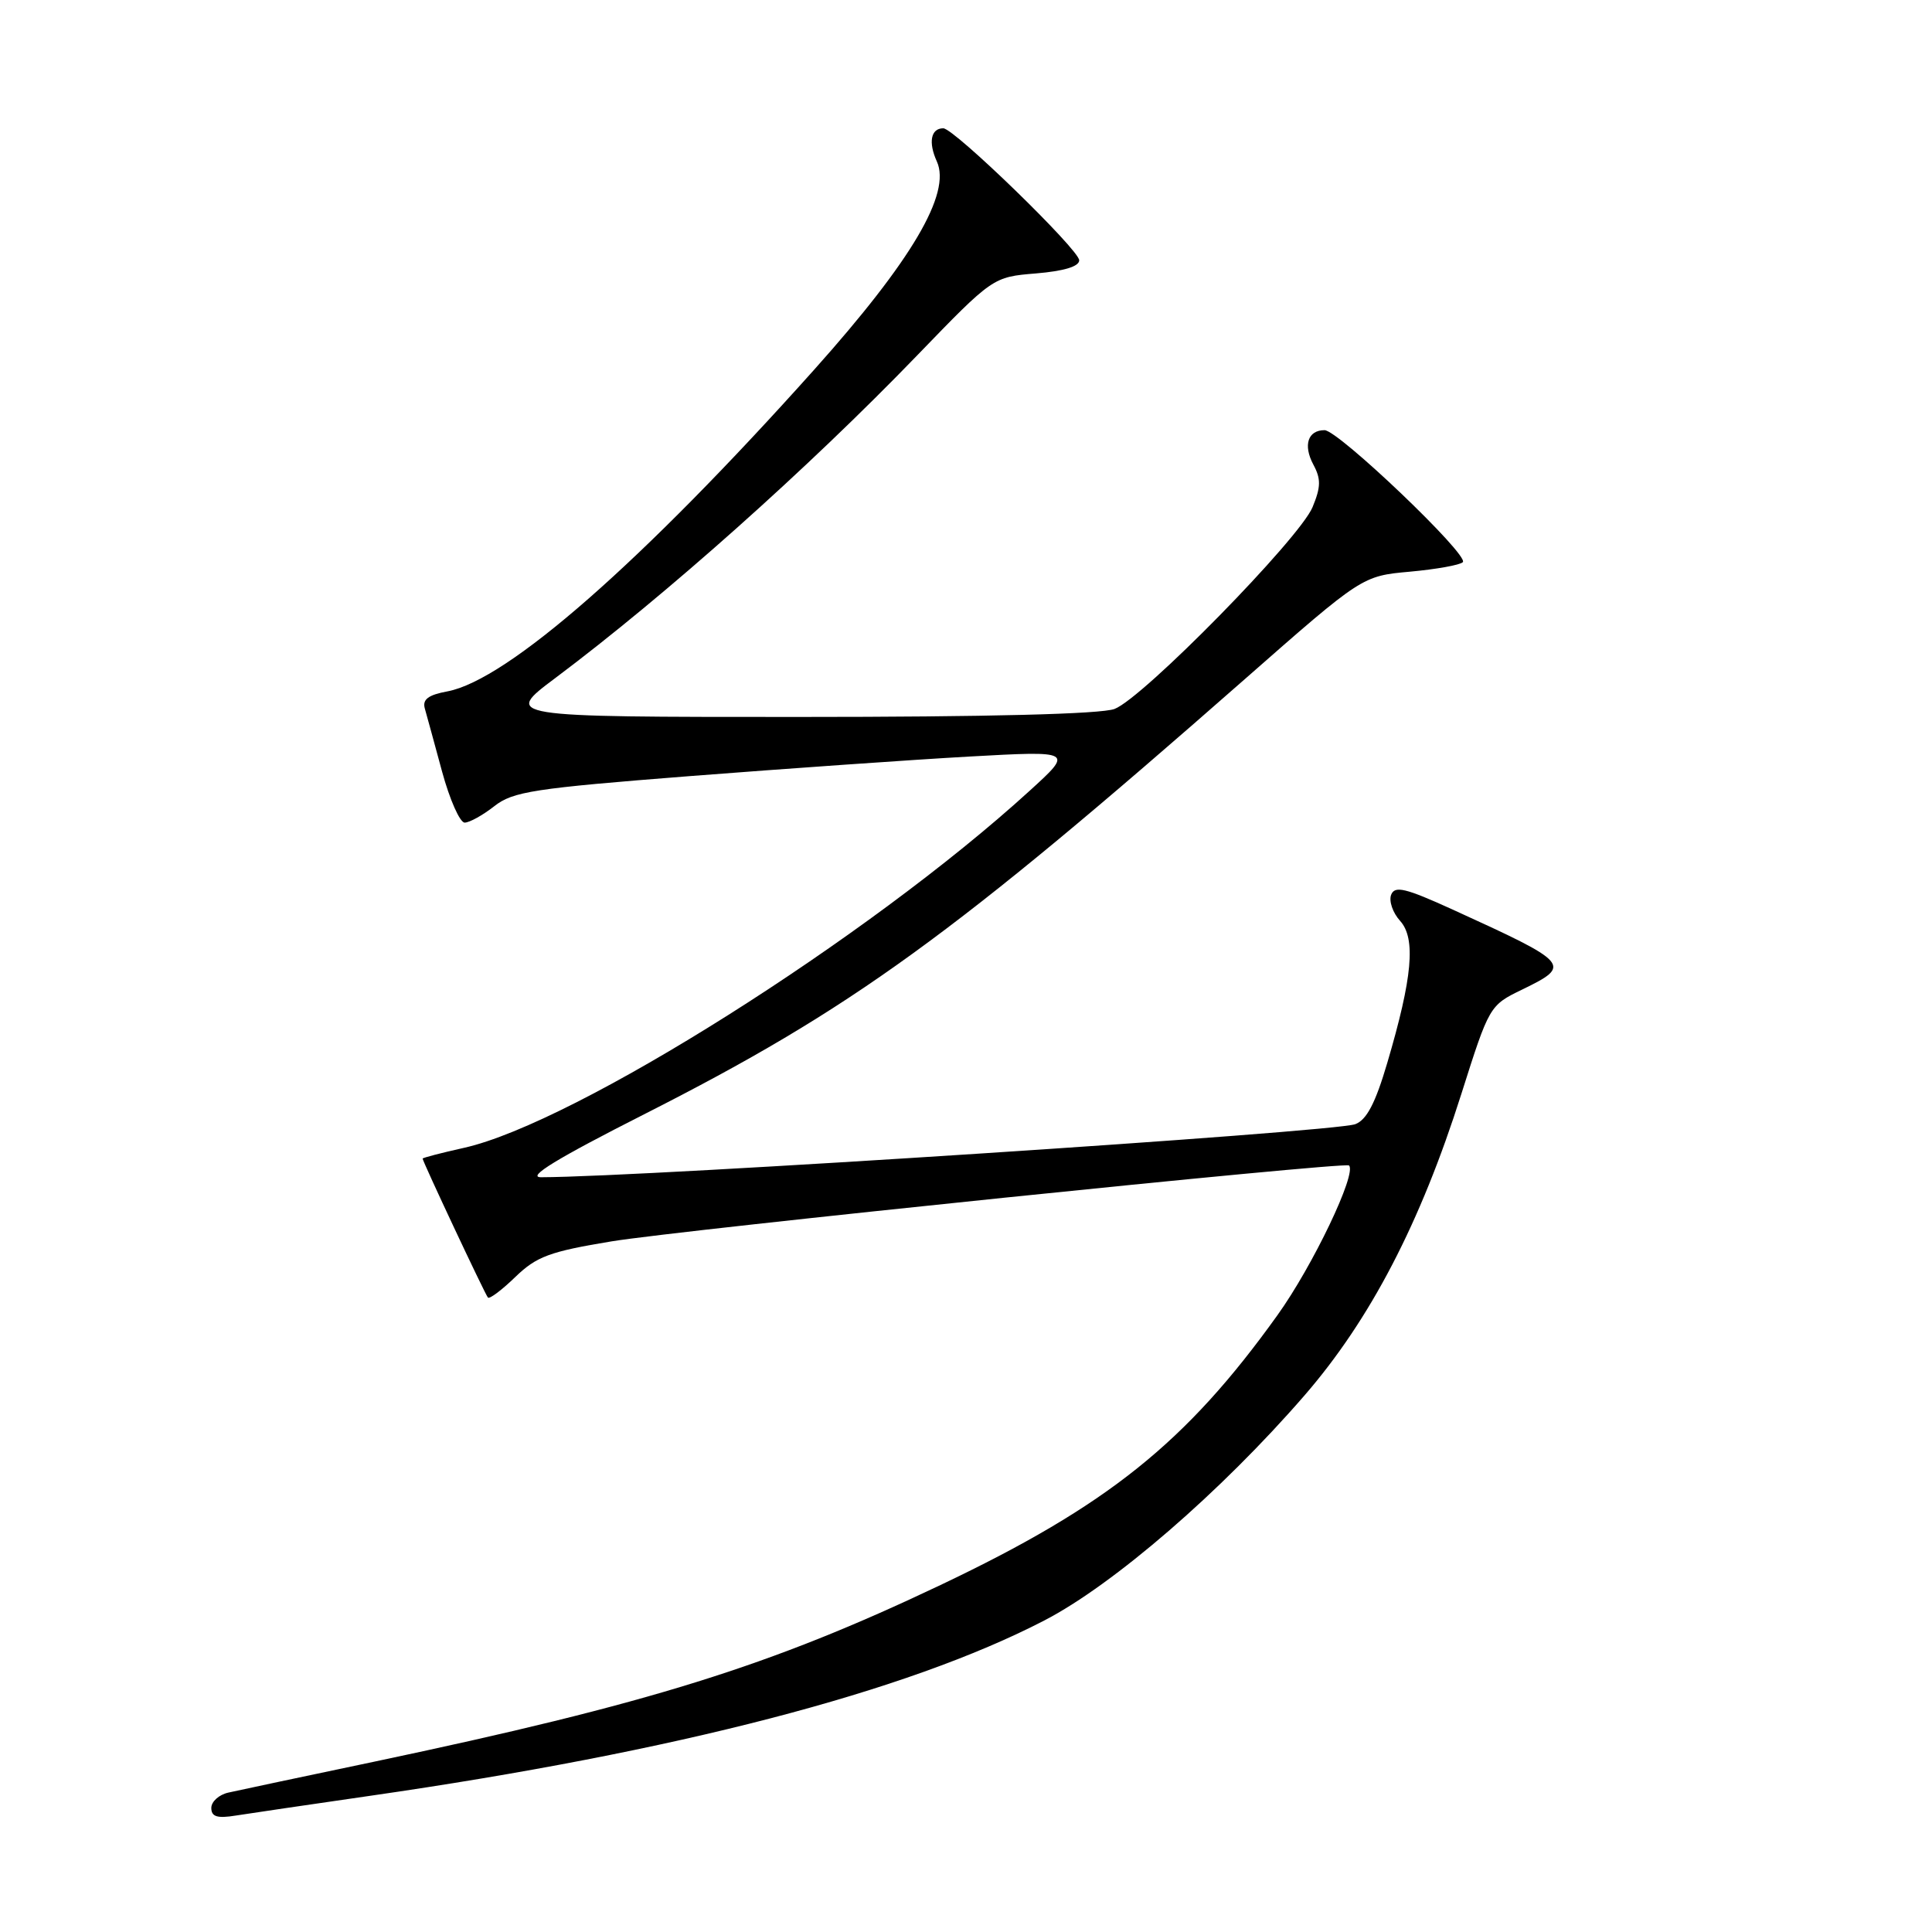 <?xml version="1.0" encoding="UTF-8" standalone="no"?>
<!DOCTYPE svg PUBLIC "-//W3C//DTD SVG 1.1//EN" "http://www.w3.org/Graphics/SVG/1.1/DTD/svg11.dtd" >
<svg xmlns="http://www.w3.org/2000/svg" xmlns:xlink="http://www.w3.org/1999/xlink" version="1.1" viewBox="0 0 256 256">
 <g >
 <path fill="currentColor"
d=" M 49.00 237.96 C 89.66 232.10 120.12 224.18 138.38 214.72 C 147.54 209.98 161.81 197.64 172.82 184.94 C 181.56 174.86 188.21 162.08 193.64 144.94 C 197.33 133.30 197.38 133.21 201.68 131.13 C 208.33 127.89 208.11 127.65 192.46 120.51 C 186.20 117.66 184.81 117.33 184.33 118.57 C 184.02 119.40 184.55 120.95 185.52 122.02 C 187.63 124.35 187.16 129.53 183.82 140.84 C 182.25 146.17 181.09 148.39 179.58 148.96 C 176.74 150.01 85.56 155.96 71.70 155.99 C 69.72 156.00 73.75 153.53 85.33 147.66 C 112.88 133.69 126.23 124.01 165.00 89.94 C 180.50 76.32 180.50 76.32 186.83 75.75 C 190.31 75.43 193.46 74.87 193.83 74.49 C 194.71 73.59 177.33 57.00 175.51 57.00 C 173.30 57.00 172.65 58.98 174.02 61.55 C 175.05 63.46 175.03 64.52 173.92 67.20 C 172.19 71.37 151.44 92.52 147.68 93.94 C 145.88 94.62 130.91 95.00 105.79 95.00 C 66.70 95.00 66.70 95.00 73.60 89.83 C 88.23 78.86 107.10 62.04 121.52 47.10 C 131.57 36.70 131.57 36.70 137.28 36.23 C 140.98 35.92 143.00 35.31 143.00 34.49 C 143.00 33.10 126.42 17.00 124.99 17.00 C 123.34 17.00 122.98 18.86 124.14 21.40 C 126.06 25.63 120.81 34.53 107.87 49.00 C 85.08 74.47 67.24 90.11 59.29 91.61 C 56.74 92.08 55.95 92.68 56.29 93.88 C 56.54 94.77 57.58 98.54 58.58 102.25 C 59.59 105.96 60.94 109.00 61.57 109.00 C 62.21 109.00 63.97 108.02 65.49 106.83 C 67.96 104.88 70.72 104.46 91.38 102.84 C 104.10 101.85 120.75 100.68 128.38 100.25 C 142.26 99.48 142.26 99.48 136.38 104.83 C 115.05 124.28 76.20 148.80 61.50 152.09 C 58.48 152.76 56.00 153.41 56.00 153.52 C 56.00 153.90 64.27 171.50 64.65 171.93 C 64.86 172.17 66.49 170.94 68.28 169.21 C 71.09 166.49 72.83 165.84 81.02 164.49 C 90.07 162.99 178.23 153.91 178.75 154.43 C 179.82 155.46 173.96 167.73 169.26 174.28 C 157.16 191.17 146.76 199.50 124.63 210.02 C 102.04 220.76 86.03 225.75 49.50 233.45 C 40.15 235.41 31.49 237.25 30.25 237.53 C 29.01 237.81 28.00 238.72 28.00 239.56 C 28.00 240.73 28.78 240.97 31.25 240.57 C 33.04 240.29 41.02 239.11 49.00 237.96 Z "/>
</g>
</svg>